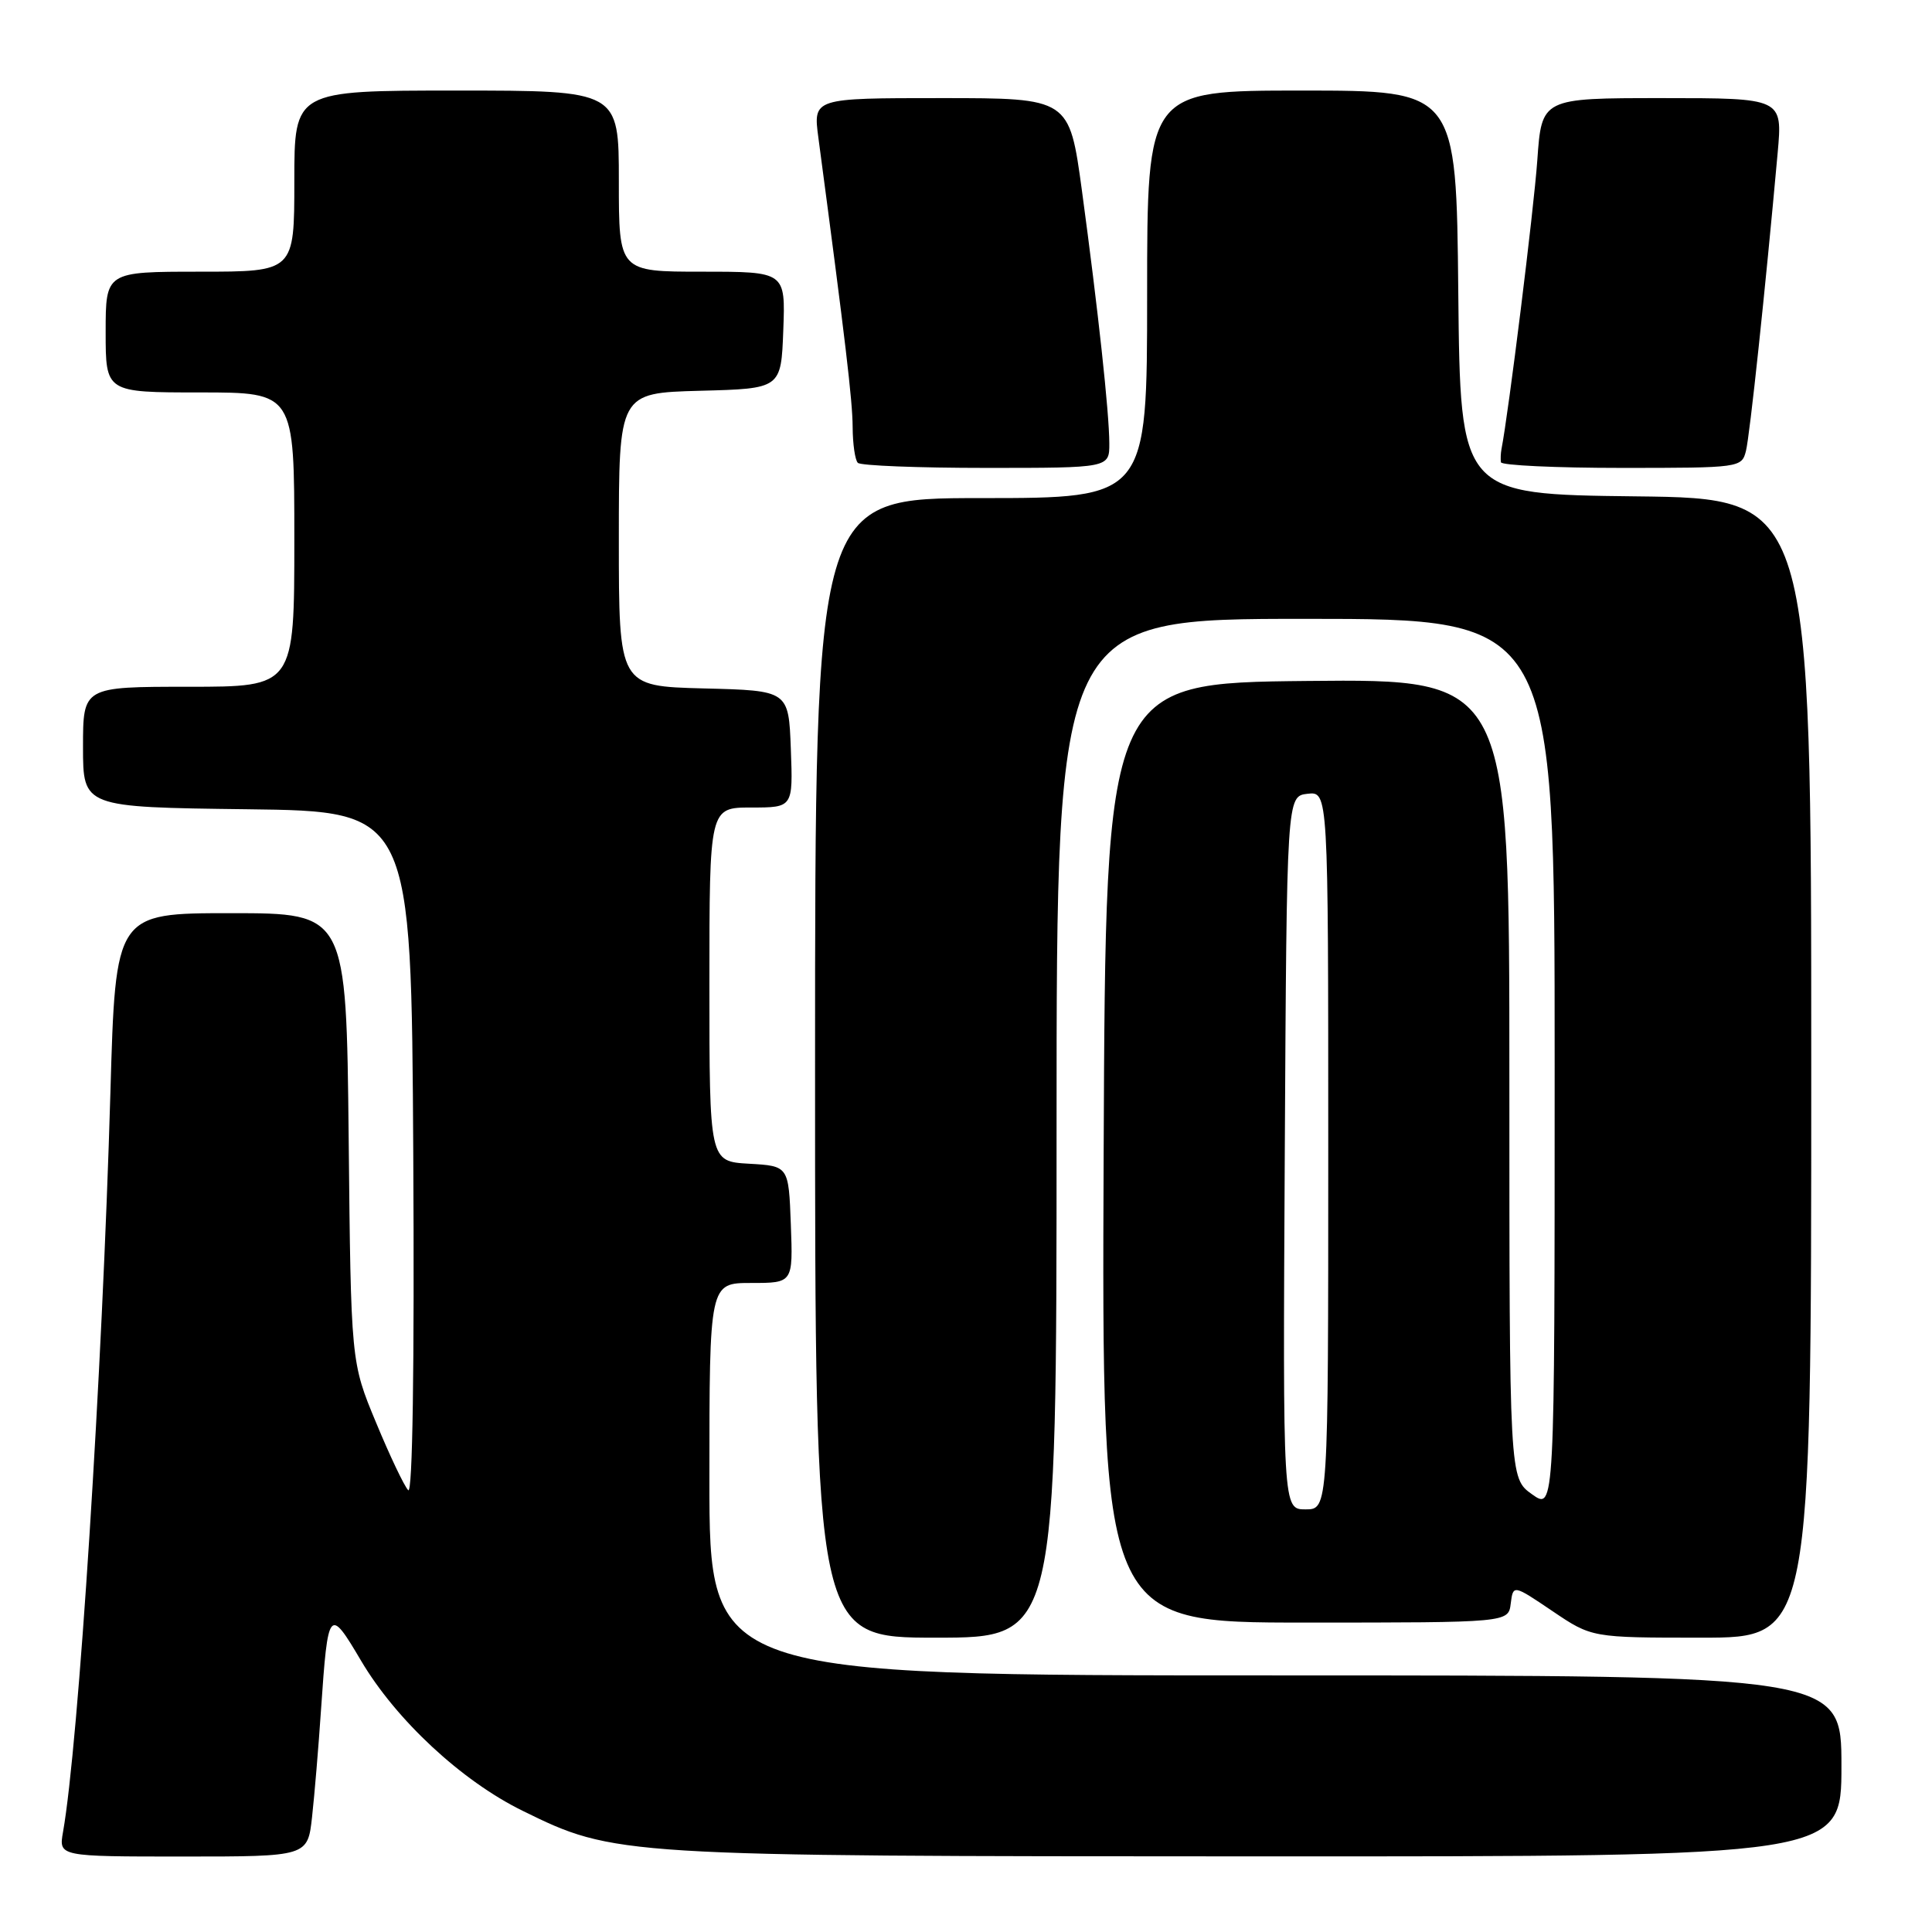<?xml version="1.0" encoding="UTF-8" standalone="no"?>
<!DOCTYPE svg PUBLIC "-//W3C//DTD SVG 1.1//EN" "http://www.w3.org/Graphics/SVG/1.1/DTD/svg11.dtd" >
<svg xmlns="http://www.w3.org/2000/svg" xmlns:xlink="http://www.w3.org/1999/xlink" version="1.1" viewBox="0 0 256 256">
 <g >
 <path fill="currentColor"
d=" M 41.35 240.75 C 41.67 237.86 42.21 231.45 42.54 226.50 C 43.46 213.06 43.61 212.88 47.84 220.05 C 52.48 227.90 61.16 235.97 69.23 239.93 C 81.45 245.94 81.88 245.96 166.75 245.98 C 244.00 246.00 244.00 246.00 244.00 234.00 C 244.00 222.00 244.00 222.00 169.00 222.00 C 94.00 222.00 94.00 222.00 94.00 196.00 C 94.00 170.00 94.00 170.00 99.54 170.00 C 105.08 170.00 105.08 170.00 104.79 162.25 C 104.50 154.50 104.50 154.50 99.25 154.20 C 94.00 153.90 94.00 153.90 94.00 130.45 C 94.00 107.00 94.00 107.00 99.54 107.00 C 105.08 107.00 105.08 107.00 104.79 99.25 C 104.50 91.50 104.50 91.50 93.25 91.22 C 82.00 90.93 82.00 90.93 82.00 71.50 C 82.00 52.07 82.00 52.07 92.75 51.78 C 103.50 51.50 103.50 51.50 103.79 43.75 C 104.08 36.00 104.08 36.00 93.04 36.00 C 82.00 36.00 82.00 36.00 82.00 24.00 C 82.00 12.00 82.00 12.00 60.50 12.00 C 39.00 12.00 39.00 12.00 39.00 24.00 C 39.00 36.00 39.00 36.00 26.50 36.00 C 14.00 36.00 14.00 36.00 14.00 44.00 C 14.00 52.00 14.00 52.00 26.50 52.00 C 39.00 52.00 39.00 52.00 39.00 71.50 C 39.00 91.00 39.00 91.00 25.00 91.00 C 11.00 91.00 11.00 91.00 11.00 98.98 C 11.00 106.96 11.00 106.96 32.75 107.23 C 54.50 107.50 54.50 107.50 54.76 152.96 C 54.92 181.20 54.67 198.06 54.09 197.46 C 53.57 196.93 51.65 192.90 49.83 188.50 C 46.50 180.50 46.50 180.50 46.20 150.75 C 45.89 121.00 45.89 121.00 30.60 121.00 C 15.31 121.00 15.31 121.00 14.63 144.75 C 13.55 182.08 10.41 231.14 8.35 242.75 C 7.78 246.00 7.78 246.00 24.27 246.00 C 40.77 246.00 40.77 246.00 41.35 240.75 Z  M 140.00 149.50 C 140.00 82.00 140.00 82.00 173.00 82.00 C 206.00 82.00 206.00 82.00 206.00 141.07 C 206.00 200.14 206.00 200.14 203.00 198.00 C 200.00 195.86 200.00 195.86 200.00 142.92 C 200.00 89.97 200.00 89.97 173.25 90.23 C 146.50 90.50 146.50 90.50 146.24 152.75 C 145.98 215.00 145.98 215.00 172.93 215.00 C 199.87 215.00 199.87 215.00 200.18 212.48 C 200.50 209.96 200.50 209.96 205.71 213.48 C 210.92 217.00 210.92 217.00 225.46 217.00 C 240.00 217.00 240.00 217.00 240.00 141.52 C 240.00 66.04 240.00 66.04 216.75 65.77 C 193.50 65.50 193.50 65.50 193.23 38.75 C 192.97 12.00 192.97 12.00 172.48 12.00 C 152.00 12.00 152.00 12.00 152.00 39.00 C 152.00 66.00 152.00 66.00 130.00 66.00 C 108.00 66.00 108.00 66.00 108.00 141.50 C 108.00 217.00 108.00 217.00 124.00 217.00 C 140.00 217.00 140.00 217.00 140.00 149.50 Z  M 146.99 58.75 C 146.98 54.67 145.51 41.14 143.36 25.25 C 141.69 13.00 141.69 13.00 124.72 13.00 C 107.74 13.00 107.74 13.00 108.44 18.25 C 112.03 45.23 112.96 53.07 112.98 56.58 C 112.99 58.83 113.30 60.97 113.67 61.33 C 114.03 61.70 121.68 62.00 130.67 62.00 C 147.00 62.00 147.00 62.00 146.99 58.75 Z  M 231.35 59.74 C 231.86 57.69 233.90 38.53 235.55 20.25 C 236.20 13.00 236.20 13.00 220.24 13.00 C 204.28 13.00 204.28 13.00 203.70 21.25 C 203.24 27.76 199.88 54.82 198.95 59.53 C 198.85 60.06 198.82 60.84 198.88 61.25 C 198.95 61.66 206.15 62.00 214.89 62.00 C 230.55 62.00 230.79 61.97 231.35 59.74 Z  M 170.24 152.75 C 170.50 105.50 170.50 105.50 173.25 105.18 C 176.00 104.87 176.00 104.87 176.00 152.43 C 176.00 200.00 176.00 200.00 172.99 200.00 C 169.98 200.00 169.98 200.00 170.24 152.75 Z "/>
</g>
</svg>